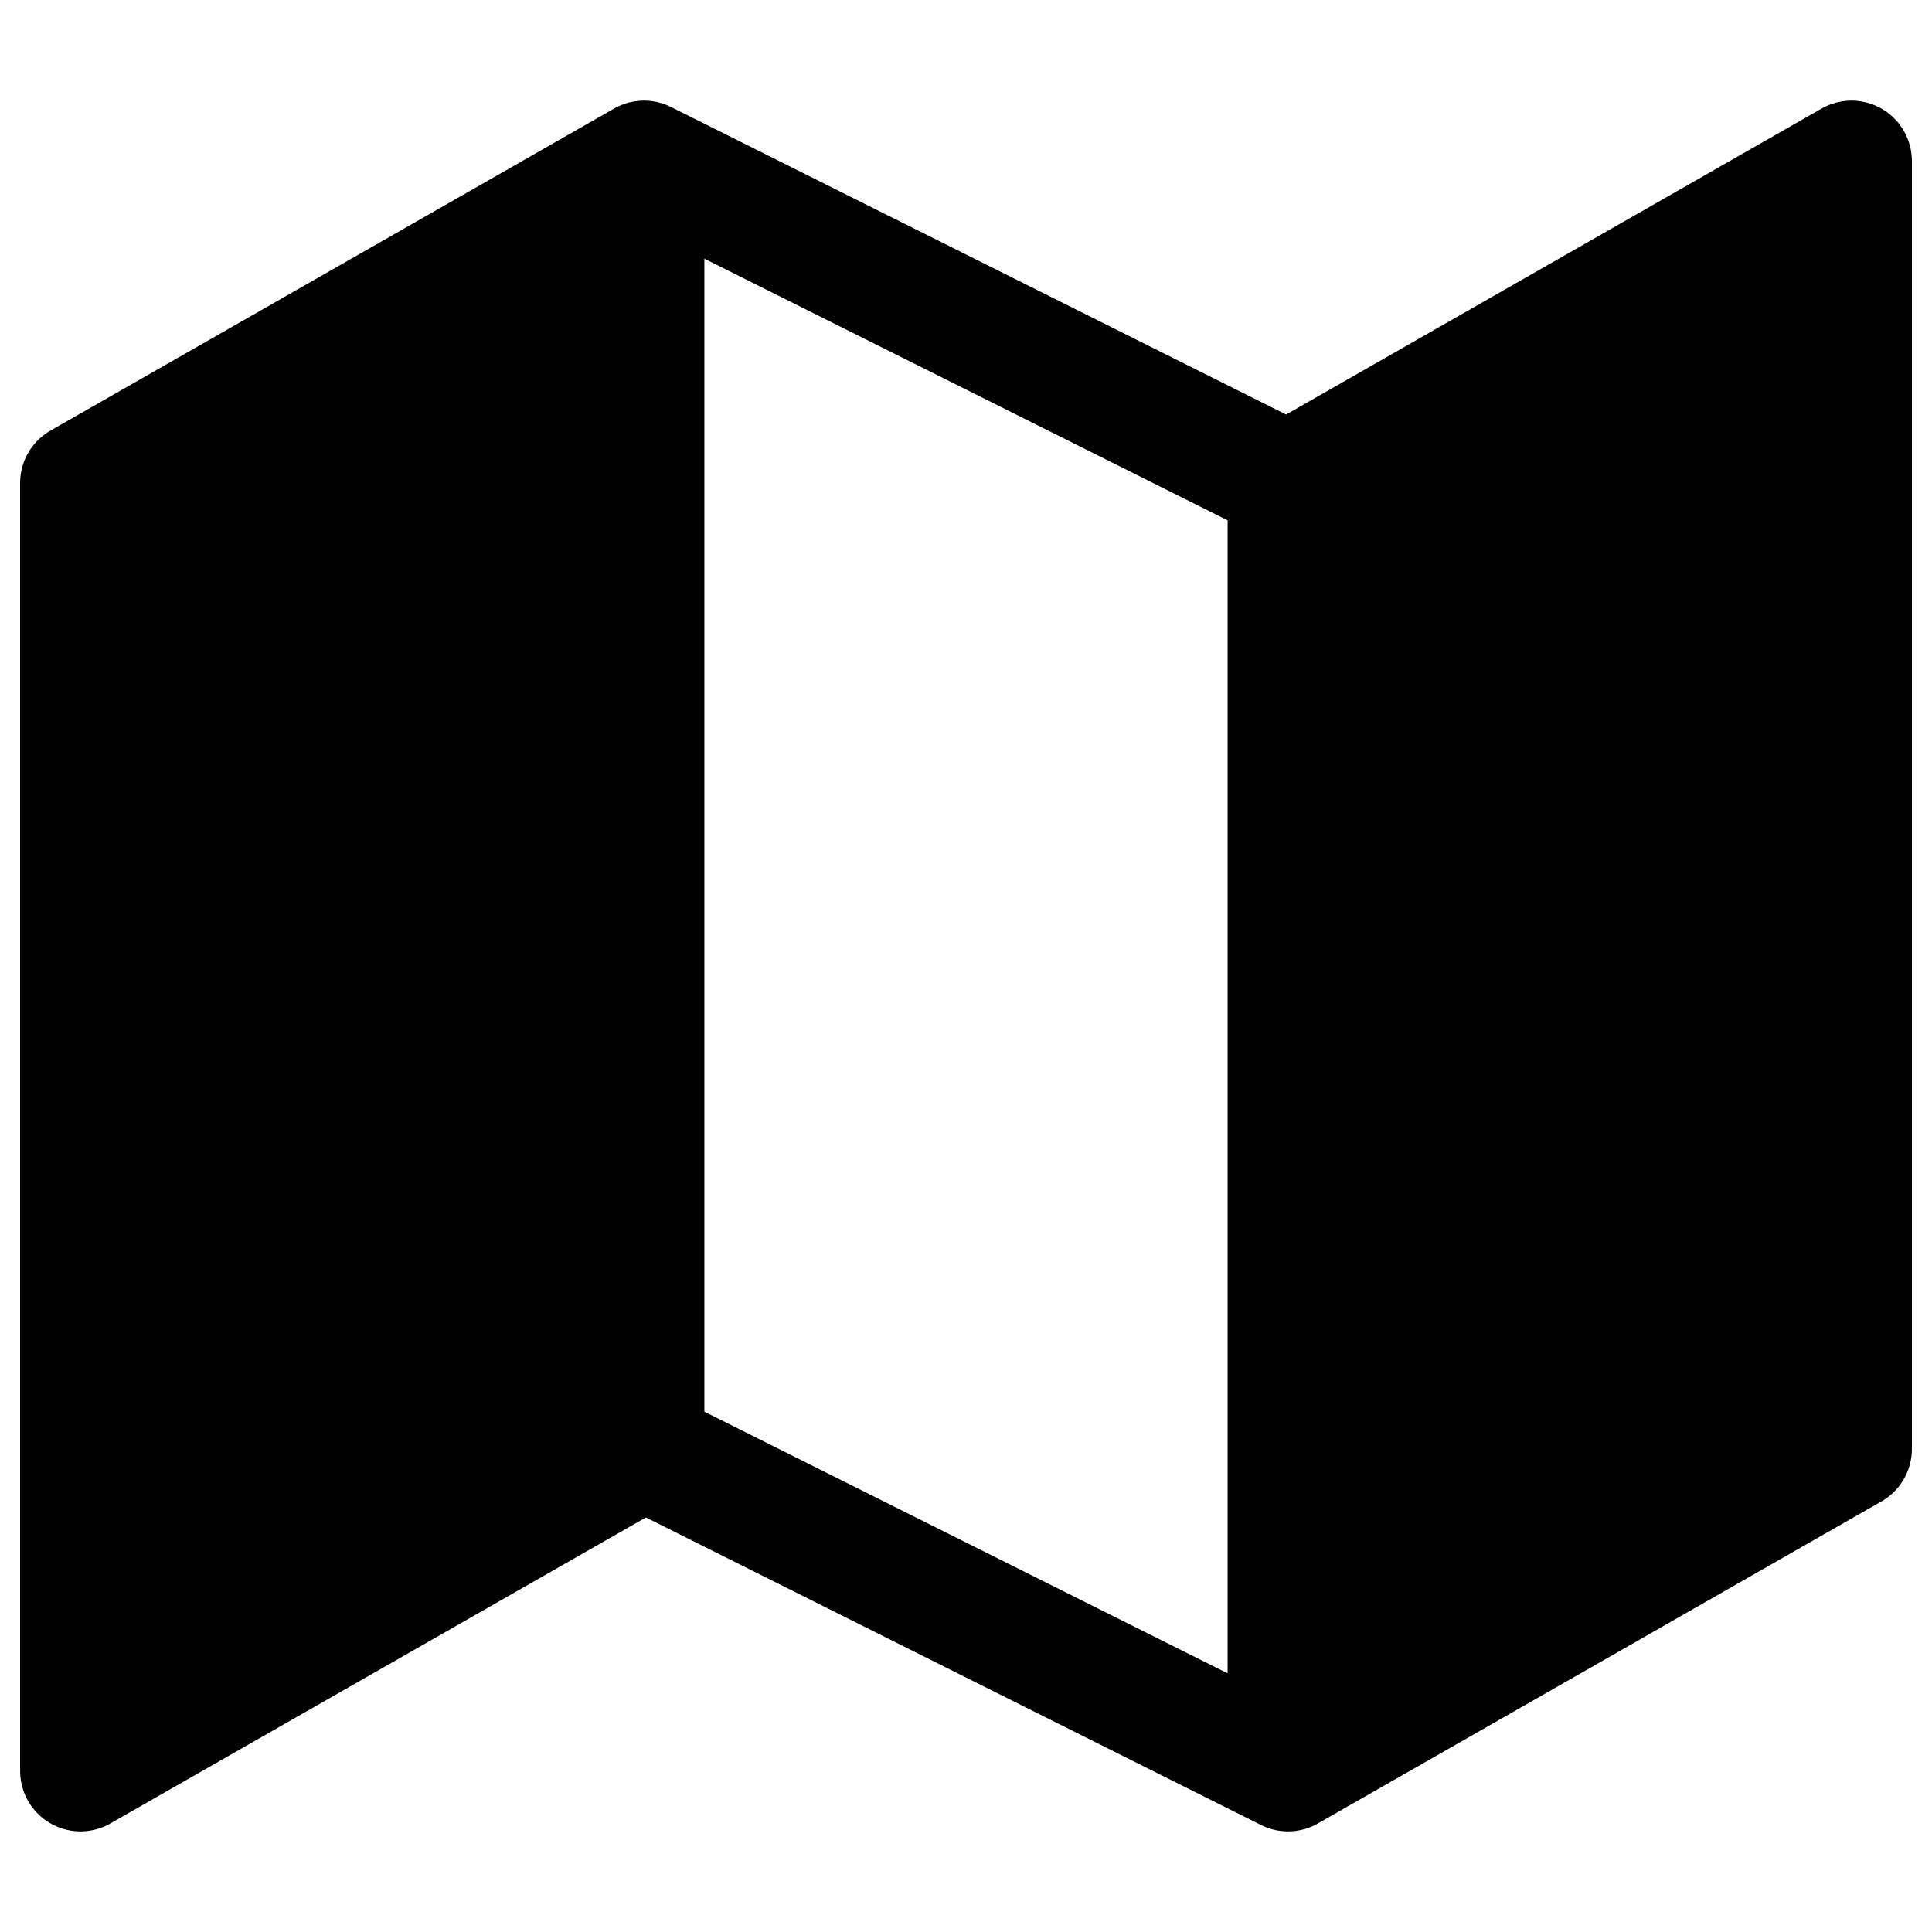 <svg width="24" height="24" viewBox="0 0 24 24" fill="current" xmlns="http://www.w3.org/2000/svg">
<path d="M8 18L1 22V6L8 2M8 18L16 22M8 18V2M16 22L23 18V2L16 6M16 22V6M16 6L8 2" stroke="current" stroke-width="1.5" stroke-linecap="round" stroke-linejoin="round"/>
</svg>
